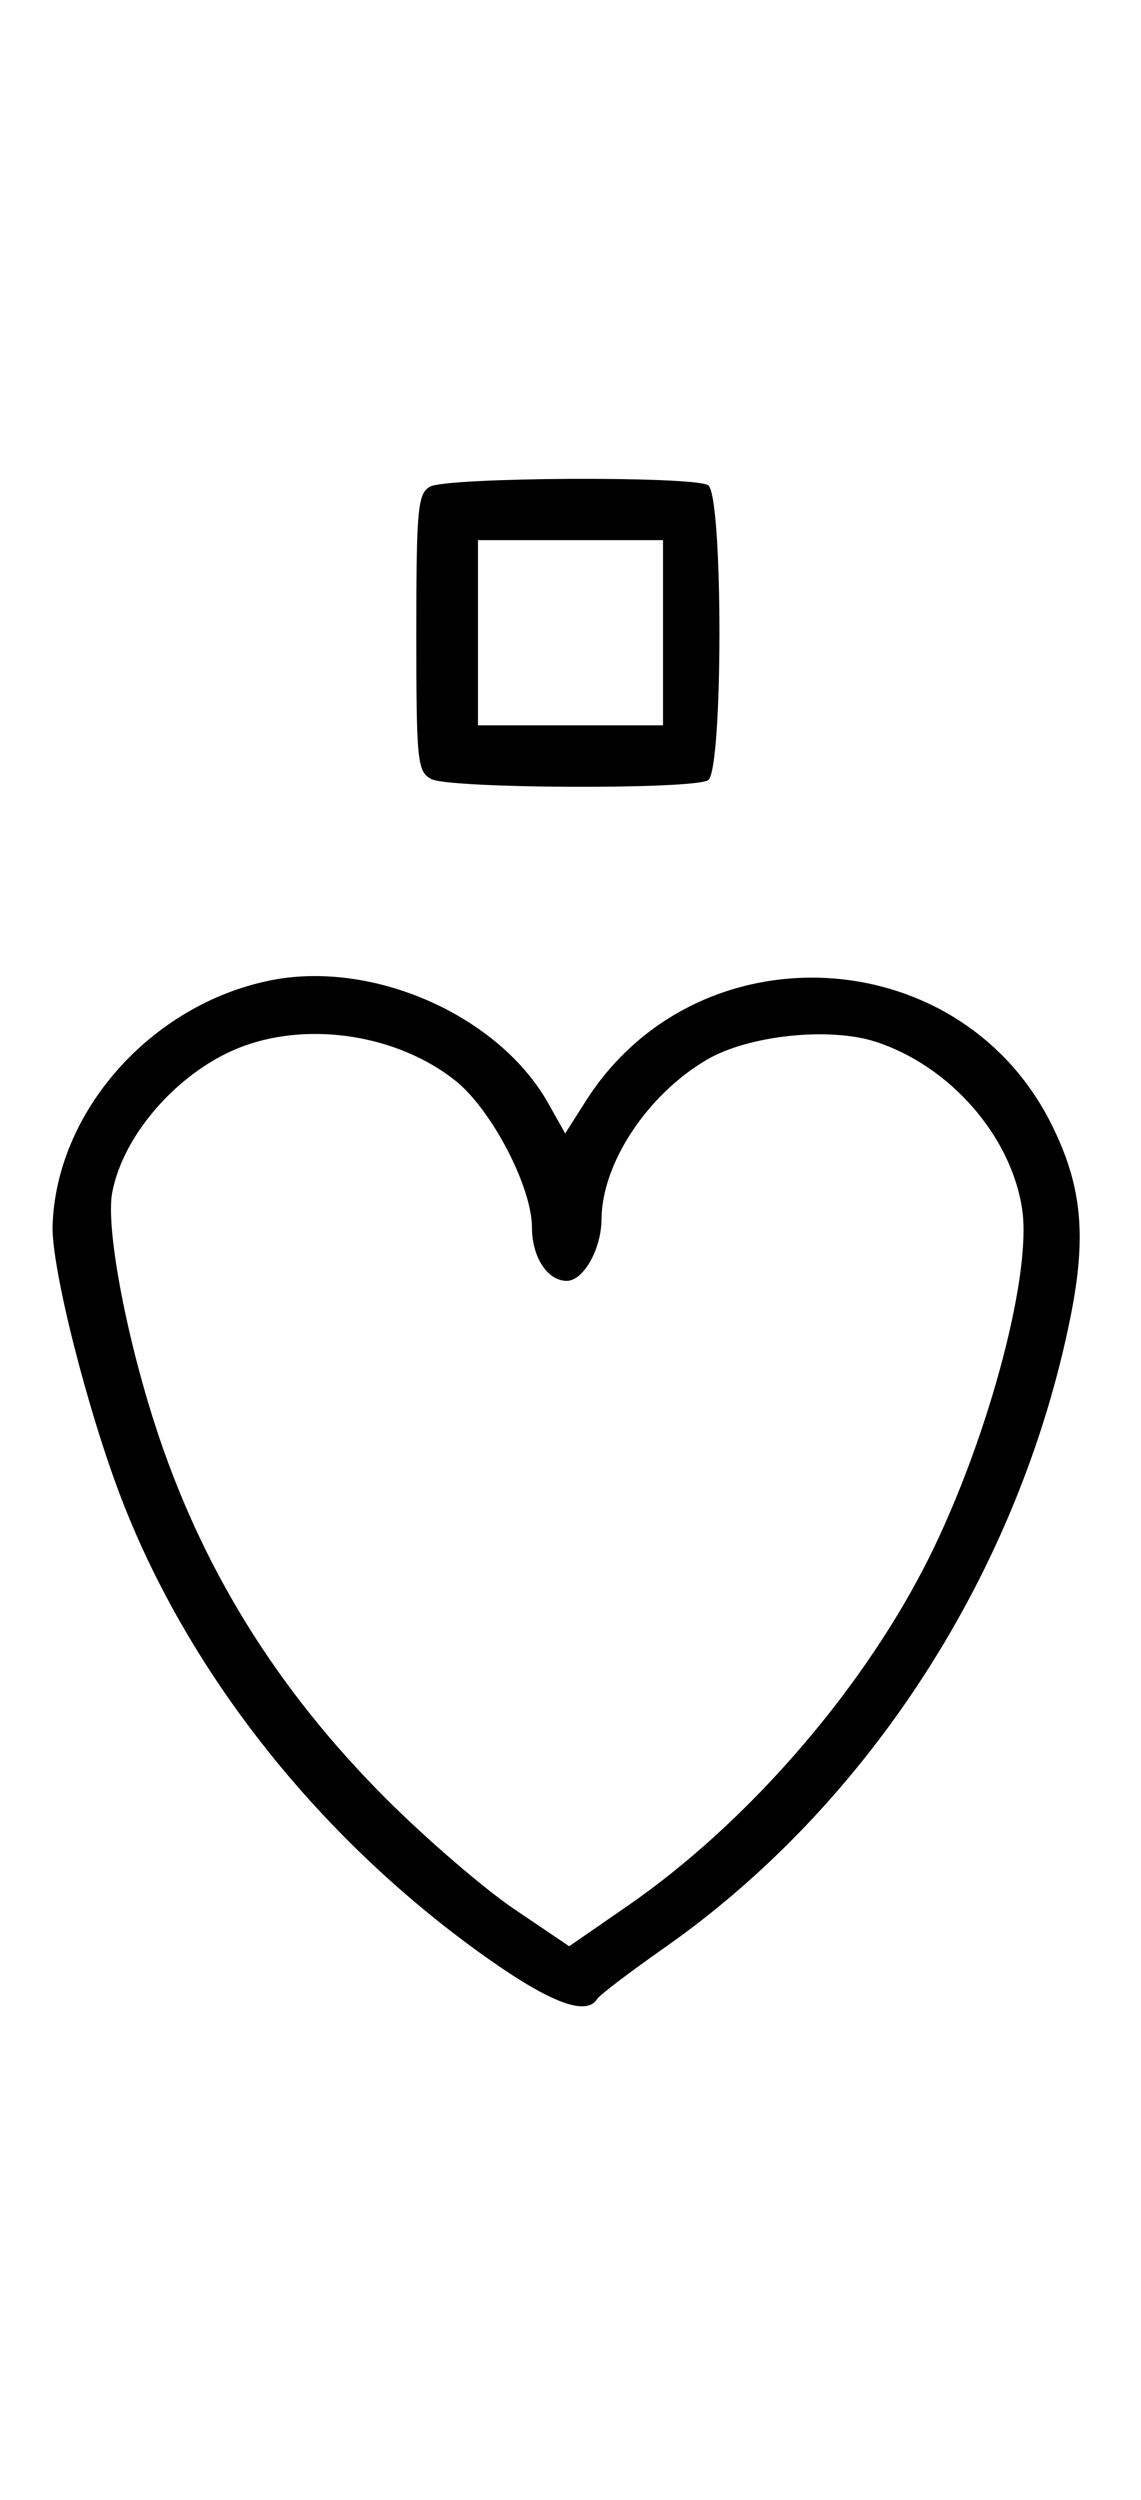 <svg xmlns="http://www.w3.org/2000/svg" width="148" height="324" viewBox="0 0 148 324" version="1.1">
	<path d="M 55.750 63.080 C 54.186 63.991, 54 66.007, 54 82.015 C 54 98.703, 54.132 100, 55.934 100.965 C 58.266 102.213, 89.906 102.346, 91.848 101.115 C 93.810 99.872, 93.810 64.128, 91.848 62.885 C 89.929 61.669, 57.875 61.843, 55.750 63.080 M 62 82 L 62 94 74 94 L 86 94 86 82 L 86 70 74 70 L 62 70 62 82 M 35.045 127.064 C 19.595 130.192, 7.301 144.028, 6.821 158.824 C 6.644 164.268, 11.383 182.979, 15.856 194.500 C 24.708 217.300, 41.759 238.635, 63.261 253.815 C 71.459 259.602, 76.072 261.311, 77.454 259.074 C 77.769 258.565, 81.706 255.570, 86.203 252.418 C 112.720 233.838, 132.201 203.621, 138.835 170.781 C 140.987 160.130, 140.347 153.626, 136.362 145.662 C 124.406 121.766, 90.345 120.095, 75.981 142.700 L 73.312 146.900 71.124 143.007 C 64.711 131.596, 48.355 124.368, 35.045 127.064 M 31.591 135.573 C 23.452 138.555, 15.998 146.866, 14.553 154.569 C 13.726 158.977, 16.225 172.568, 20.050 184.464 C 25.992 202.943, 35.743 218.759, 49.988 233.026 C 55.220 238.265, 62.724 244.731, 66.665 247.394 L 73.830 252.237 81.502 246.934 C 96.559 236.525, 111.143 219.907, 119.764 203.337 C 127.733 188.019, 133.910 165.555, 132.584 156.712 C 131.161 147.222, 123.232 138.158, 113.609 135.020 C 107.591 133.058, 97.093 134.170, 91.680 137.342 C 83.949 141.872, 78.067 150.781, 78.022 158.027 C 77.998 161.891, 75.675 166, 73.515 166 C 71.013 166, 69 162.918, 69 159.088 C 69 153.811, 63.742 143.755, 59.031 140.024 C 51.664 134.190, 40.368 132.357, 31.591 135.573 " stroke="none" fill="black" fill-rule="evenodd"/>
</svg>